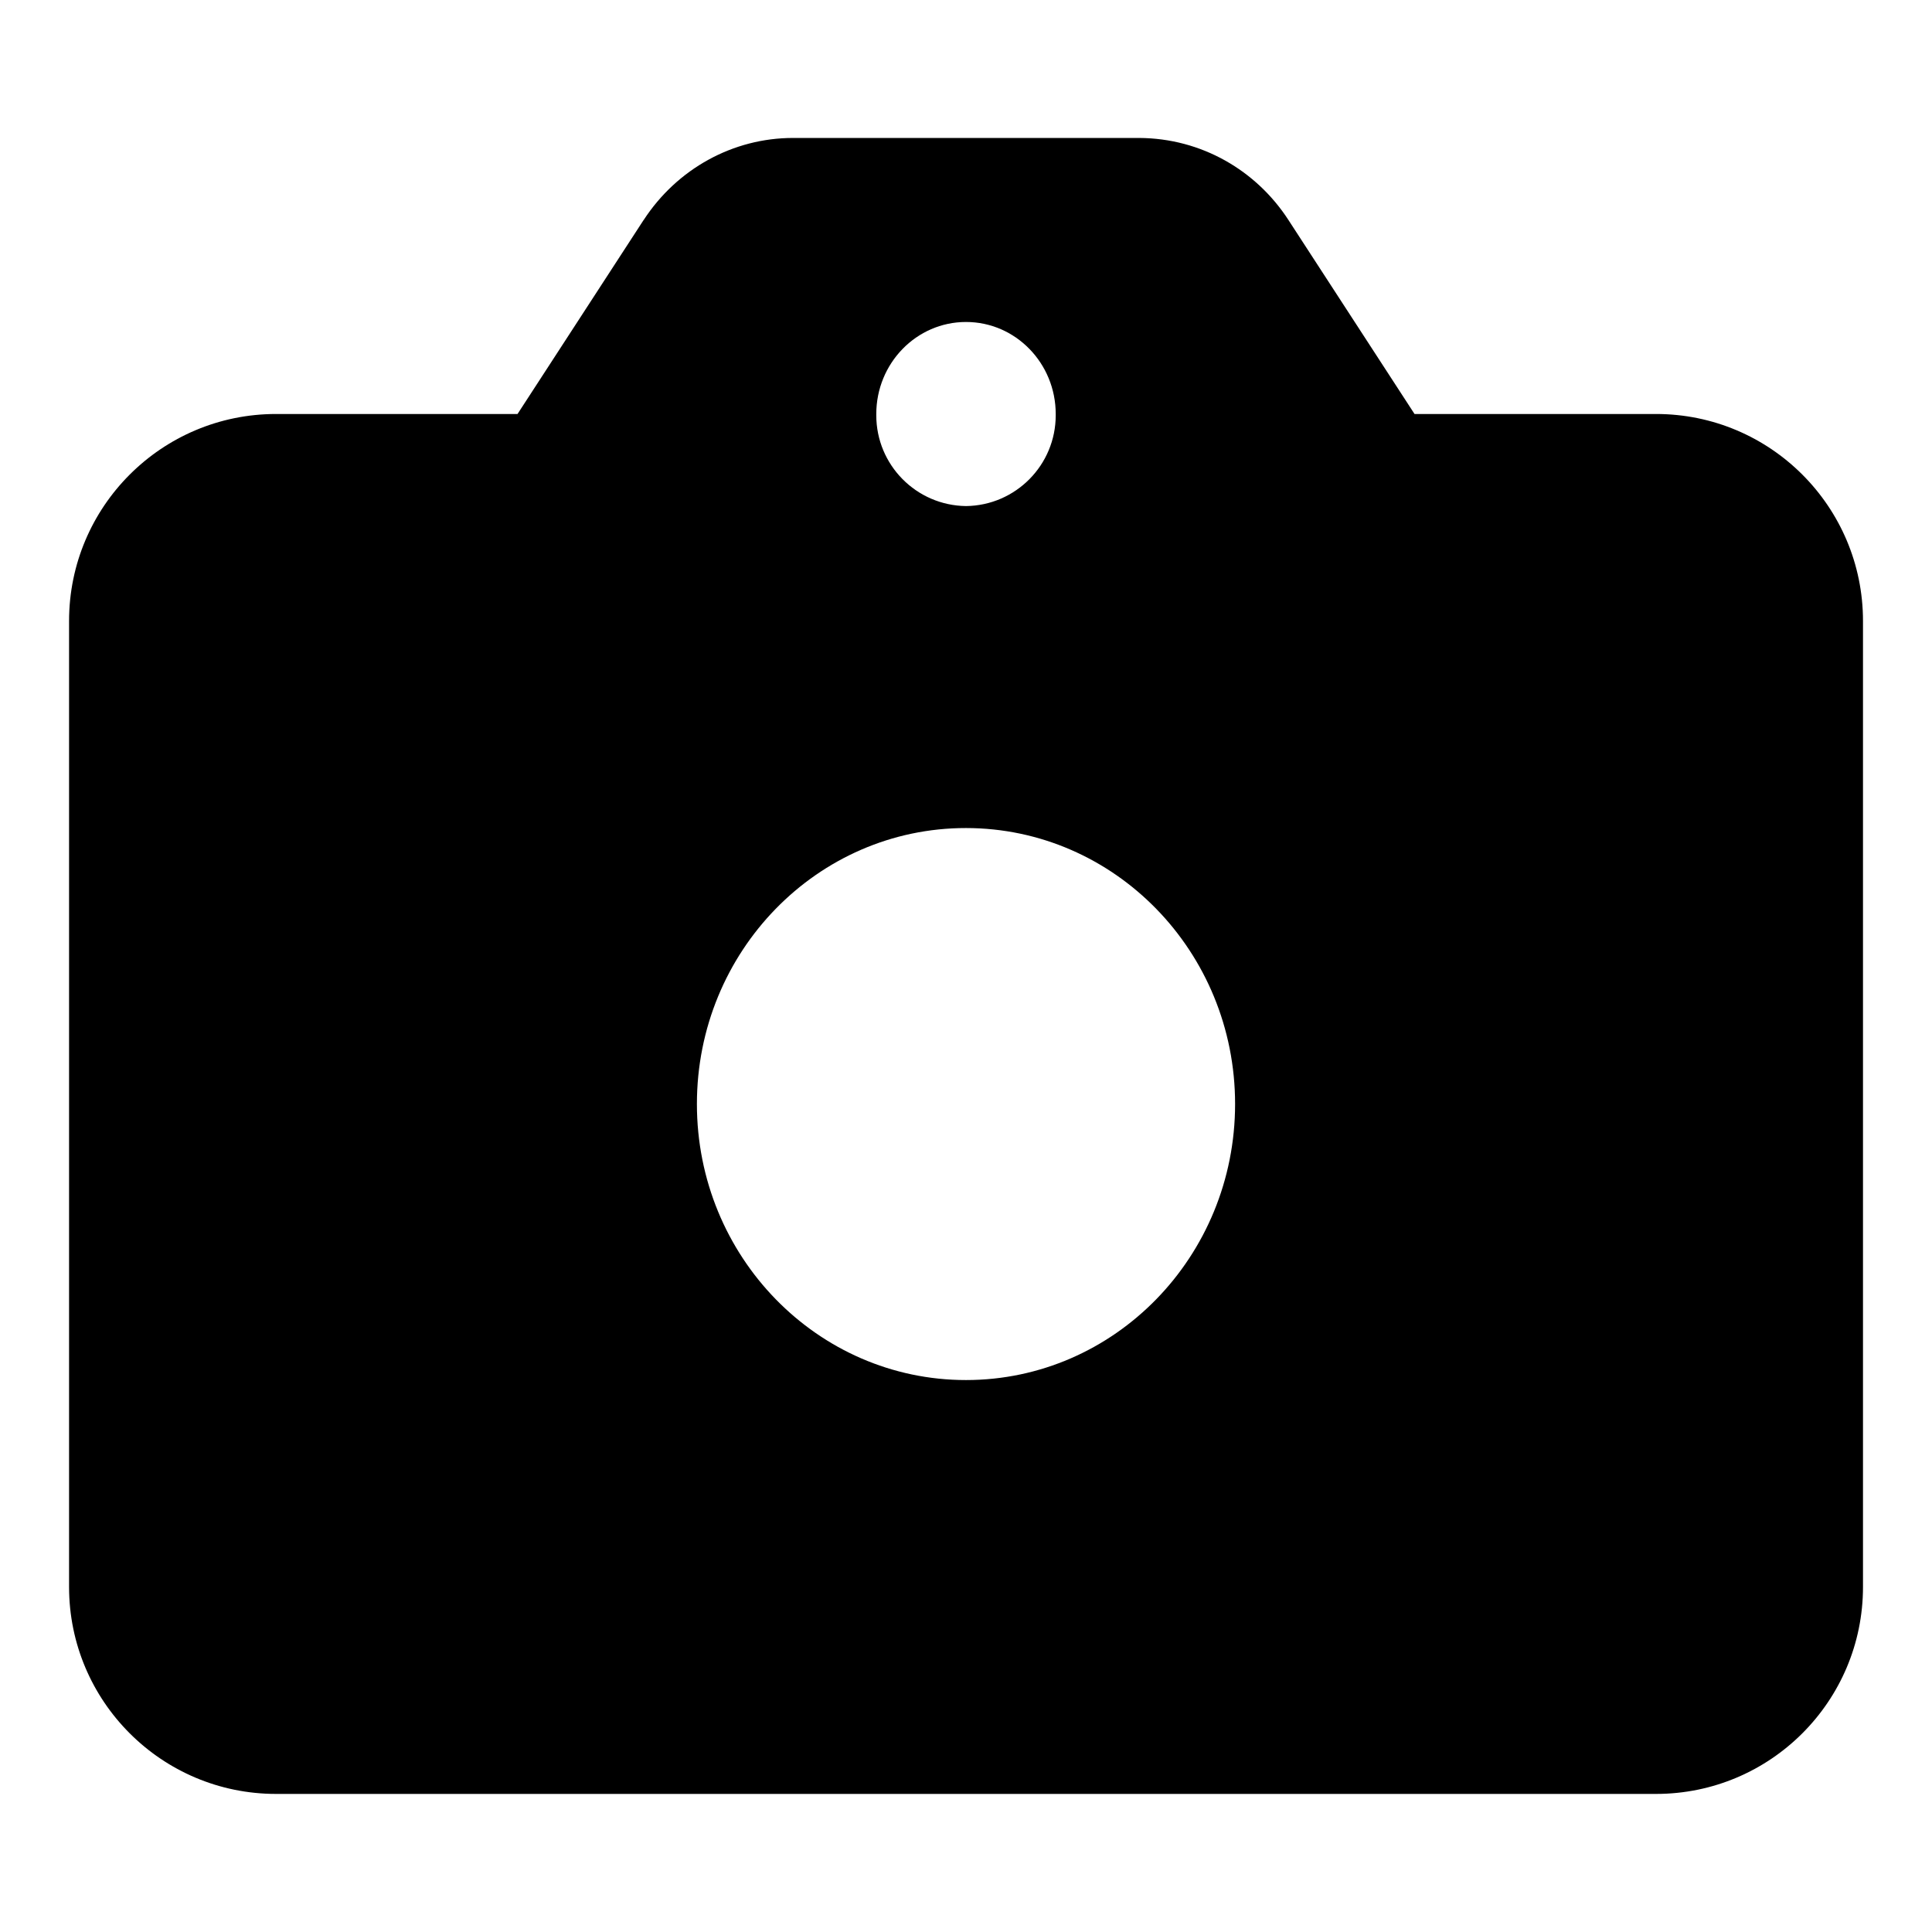 <!-- Generated by IcoMoon.io -->
<svg version="1.1" xmlns="http://www.w3.org/2000/svg" width="32" height="32" viewBox="0 0 32 32">
<path d="M10.661 3.643l-2.089 3.214h-4c-0 0-0 0-0 0-1.893 0-3.428 1.535-3.428 3.428v0 16c0 0 0 0 0 0 0 1.893 1.535 3.428 3.428 3.428 0 0 0 0 0 0h22.857c0 0 0 0 0 0 1.893 0 3.428-1.535 3.428-3.428 0-0 0-0 0-0v0-16c0-1.893-1.535-3.428-3.428-3.428-0 0-0 0-0 0h-4l-2.089-3.214c-0.531-0.819-1.439-1.353-2.472-1.358h-5.733c-0.994 0-1.92 0.51-2.473 1.358zM20.457 18.286c0 2.526-1.995 4.572-4.457 4.572s-4.457-2.046-4.457-4.572 1.995-4.572 4.457-4.571 4.457 2.046 4.457 4.571zM16 8.382c-0.823-0.010-1.486-0.68-1.486-1.504 0-0.007 0-0.014 0-0.021v0.001c0-0.841 0.665-1.525 1.486-1.525s1.486 0.683 1.486 1.525c0 0.006 0 0.013 0 0.020 0 0.824-0.663 1.494-1.485 1.504h-0.001z"></path>
</svg>
